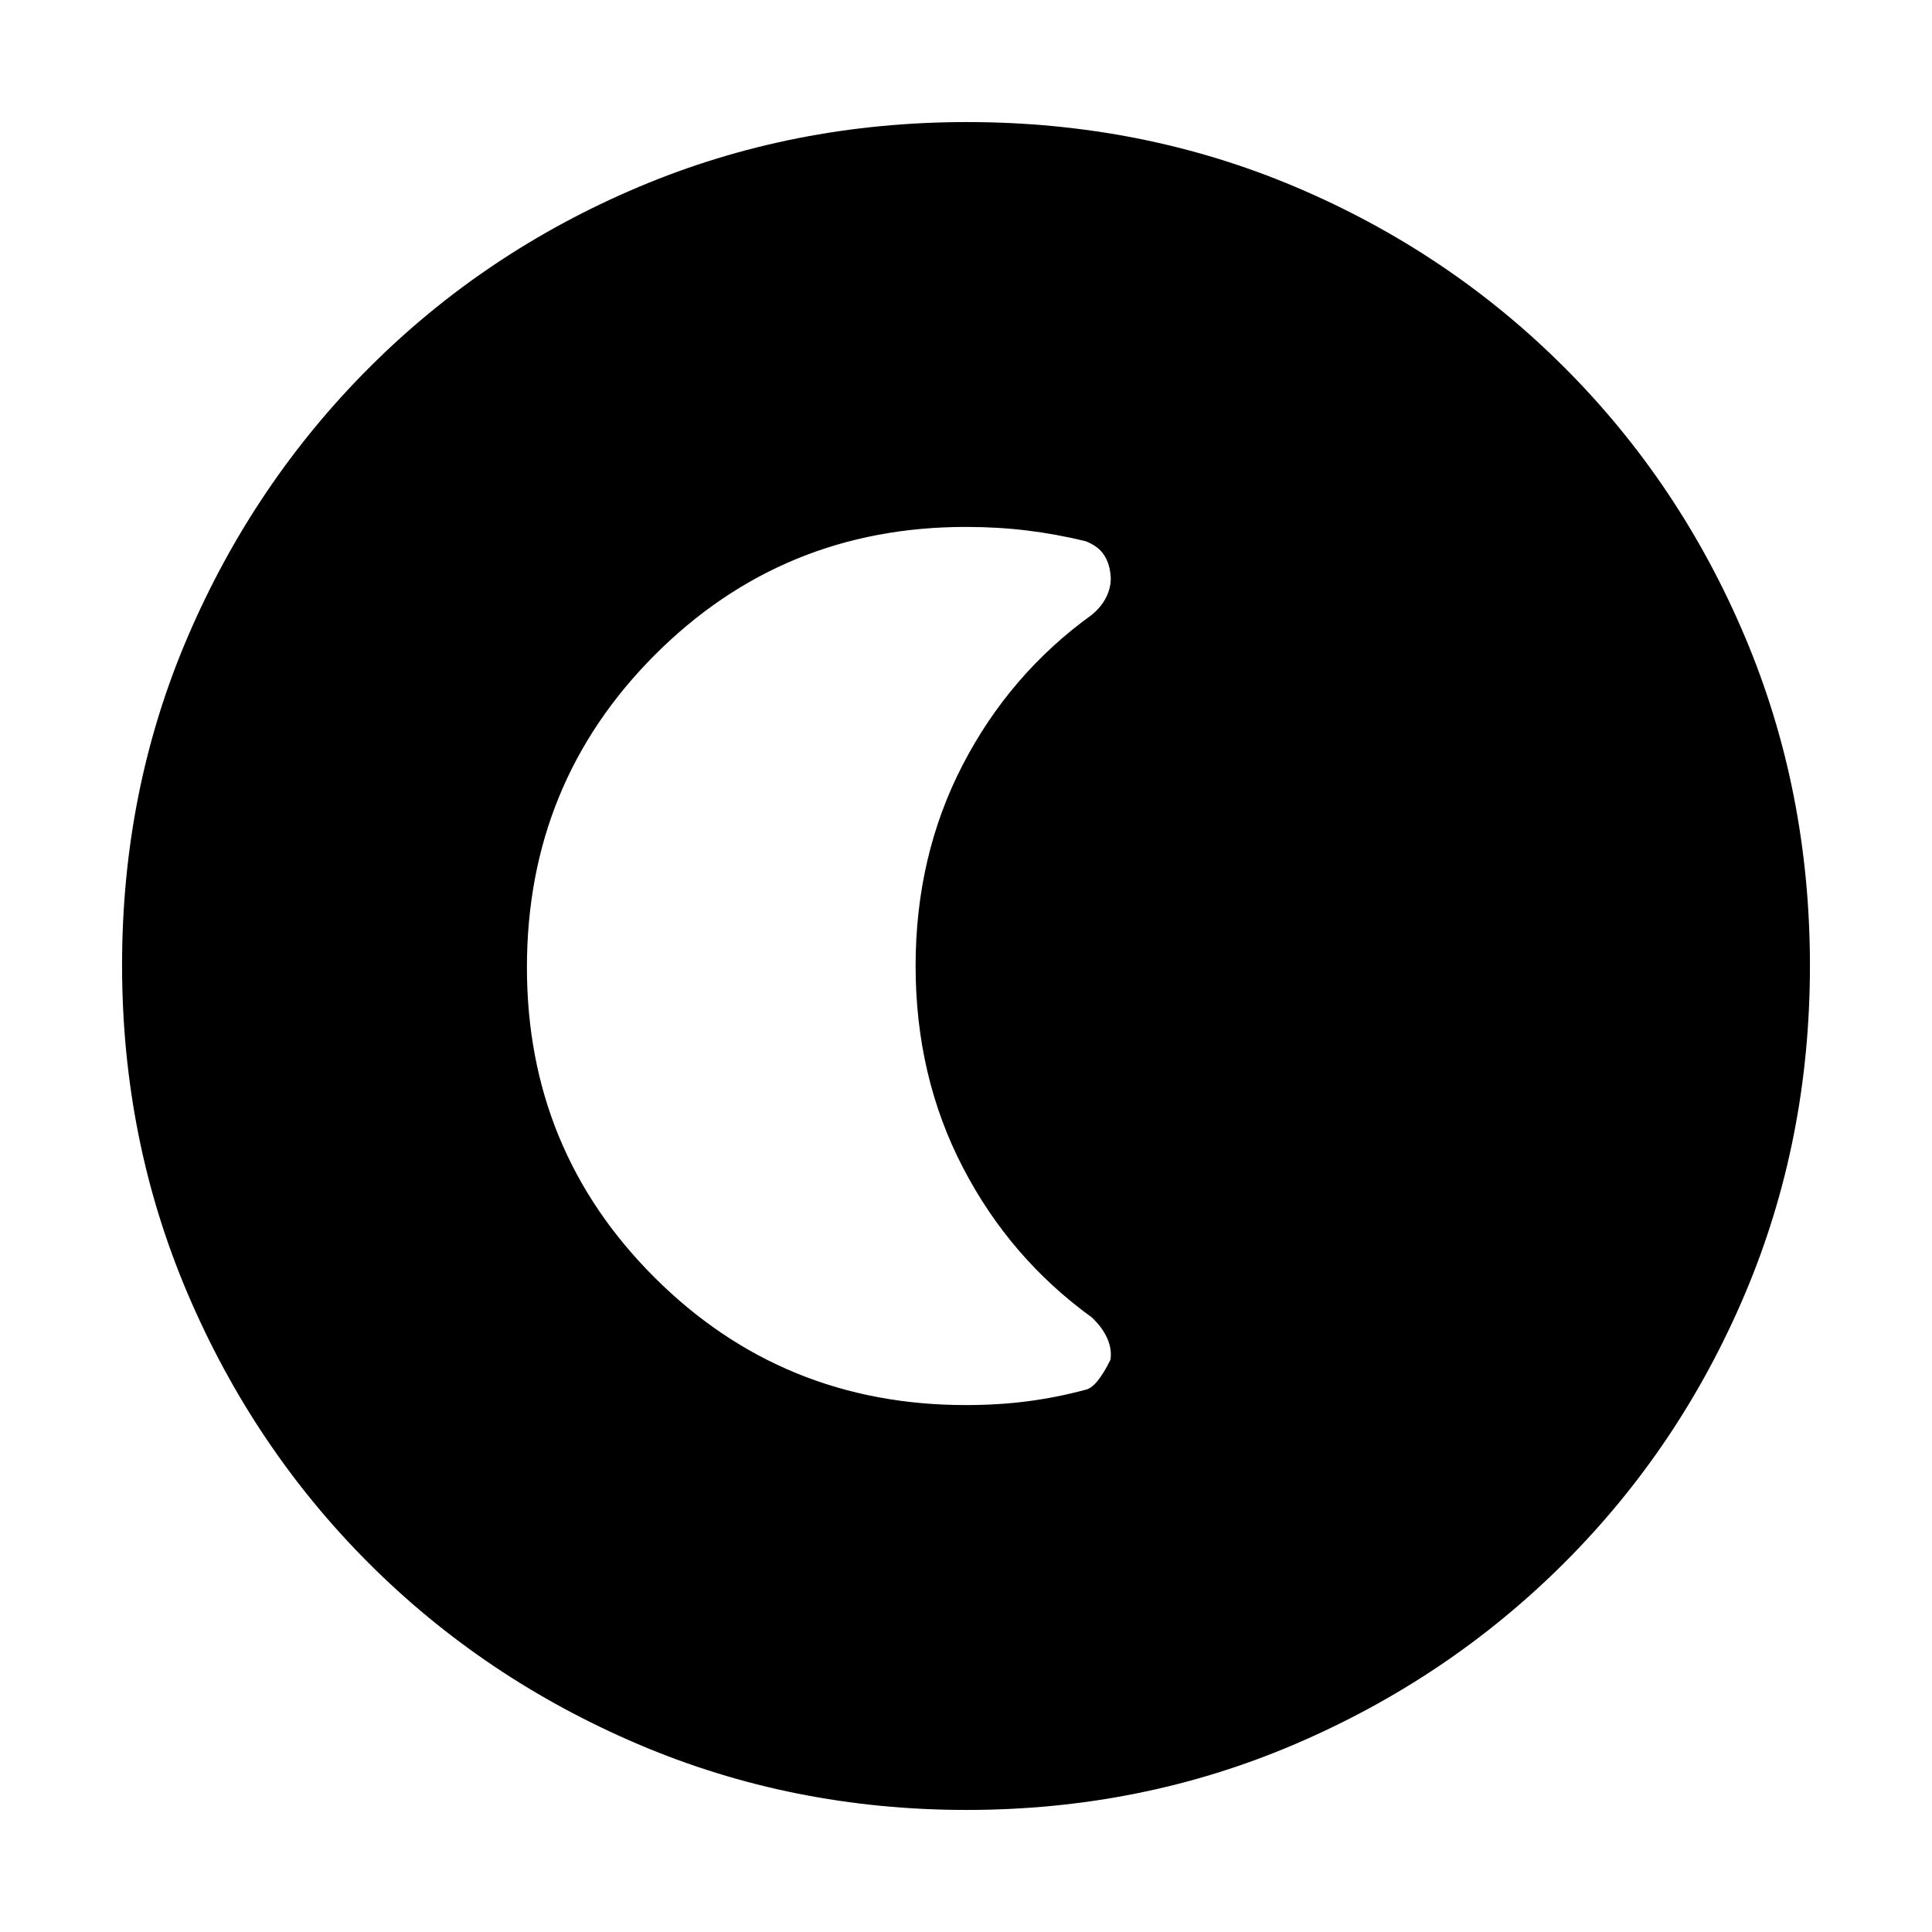 <svg xmlns="http://www.w3.org/2000/svg" height="20" viewBox="0 96 960 960" width="20"><path d="M480.276 995.348q-86.633 0-163.188-32.66-76.554-32.659-133.835-89.941-57.282-57.281-89.941-133.794-32.66-76.512-32.66-163.411 0-87.156 32.719-163.316 32.718-76.16 90.139-133.601 57.421-57.442 133.793-89.708 76.372-32.265 163.155-32.265 87.146 0 163.308 32.261 76.163 32.262 133.611 89.71 57.448 57.448 89.71 133.862 32.261 76.413 32.261 163.323 0 86.909-32.265 163.085-32.266 76.176-89.708 133.597-57.441 57.421-133.826 90.139-76.384 32.719-163.273 32.719Zm-.341-201.174q16.206 0 30.658-1.881 14.453-1.88 28.645-5.689 5.61-.952 12.549-14.952.778-5.239-1.602-10.619-2.381-5.381-7.62-10.381-40.804-29.522-64.206-74.712-23.402-45.19-23.402-99.94t23.402-99.94q23.402-45.19 64.206-74.601 5.239-4.327 7.62-9.83 2.38-5.503 1.505-11.012-.636-5.269-3.391-9.269-2.756-4-8.773-6.4-14.582-3.561-29.164-5.341-14.582-1.781-30.427-1.781-91.08 0-154.594 63.65-63.515 63.65-63.515 155.21 0 90.892 63.515 154.19 63.514 63.298 154.594 63.298Z"/></svg>